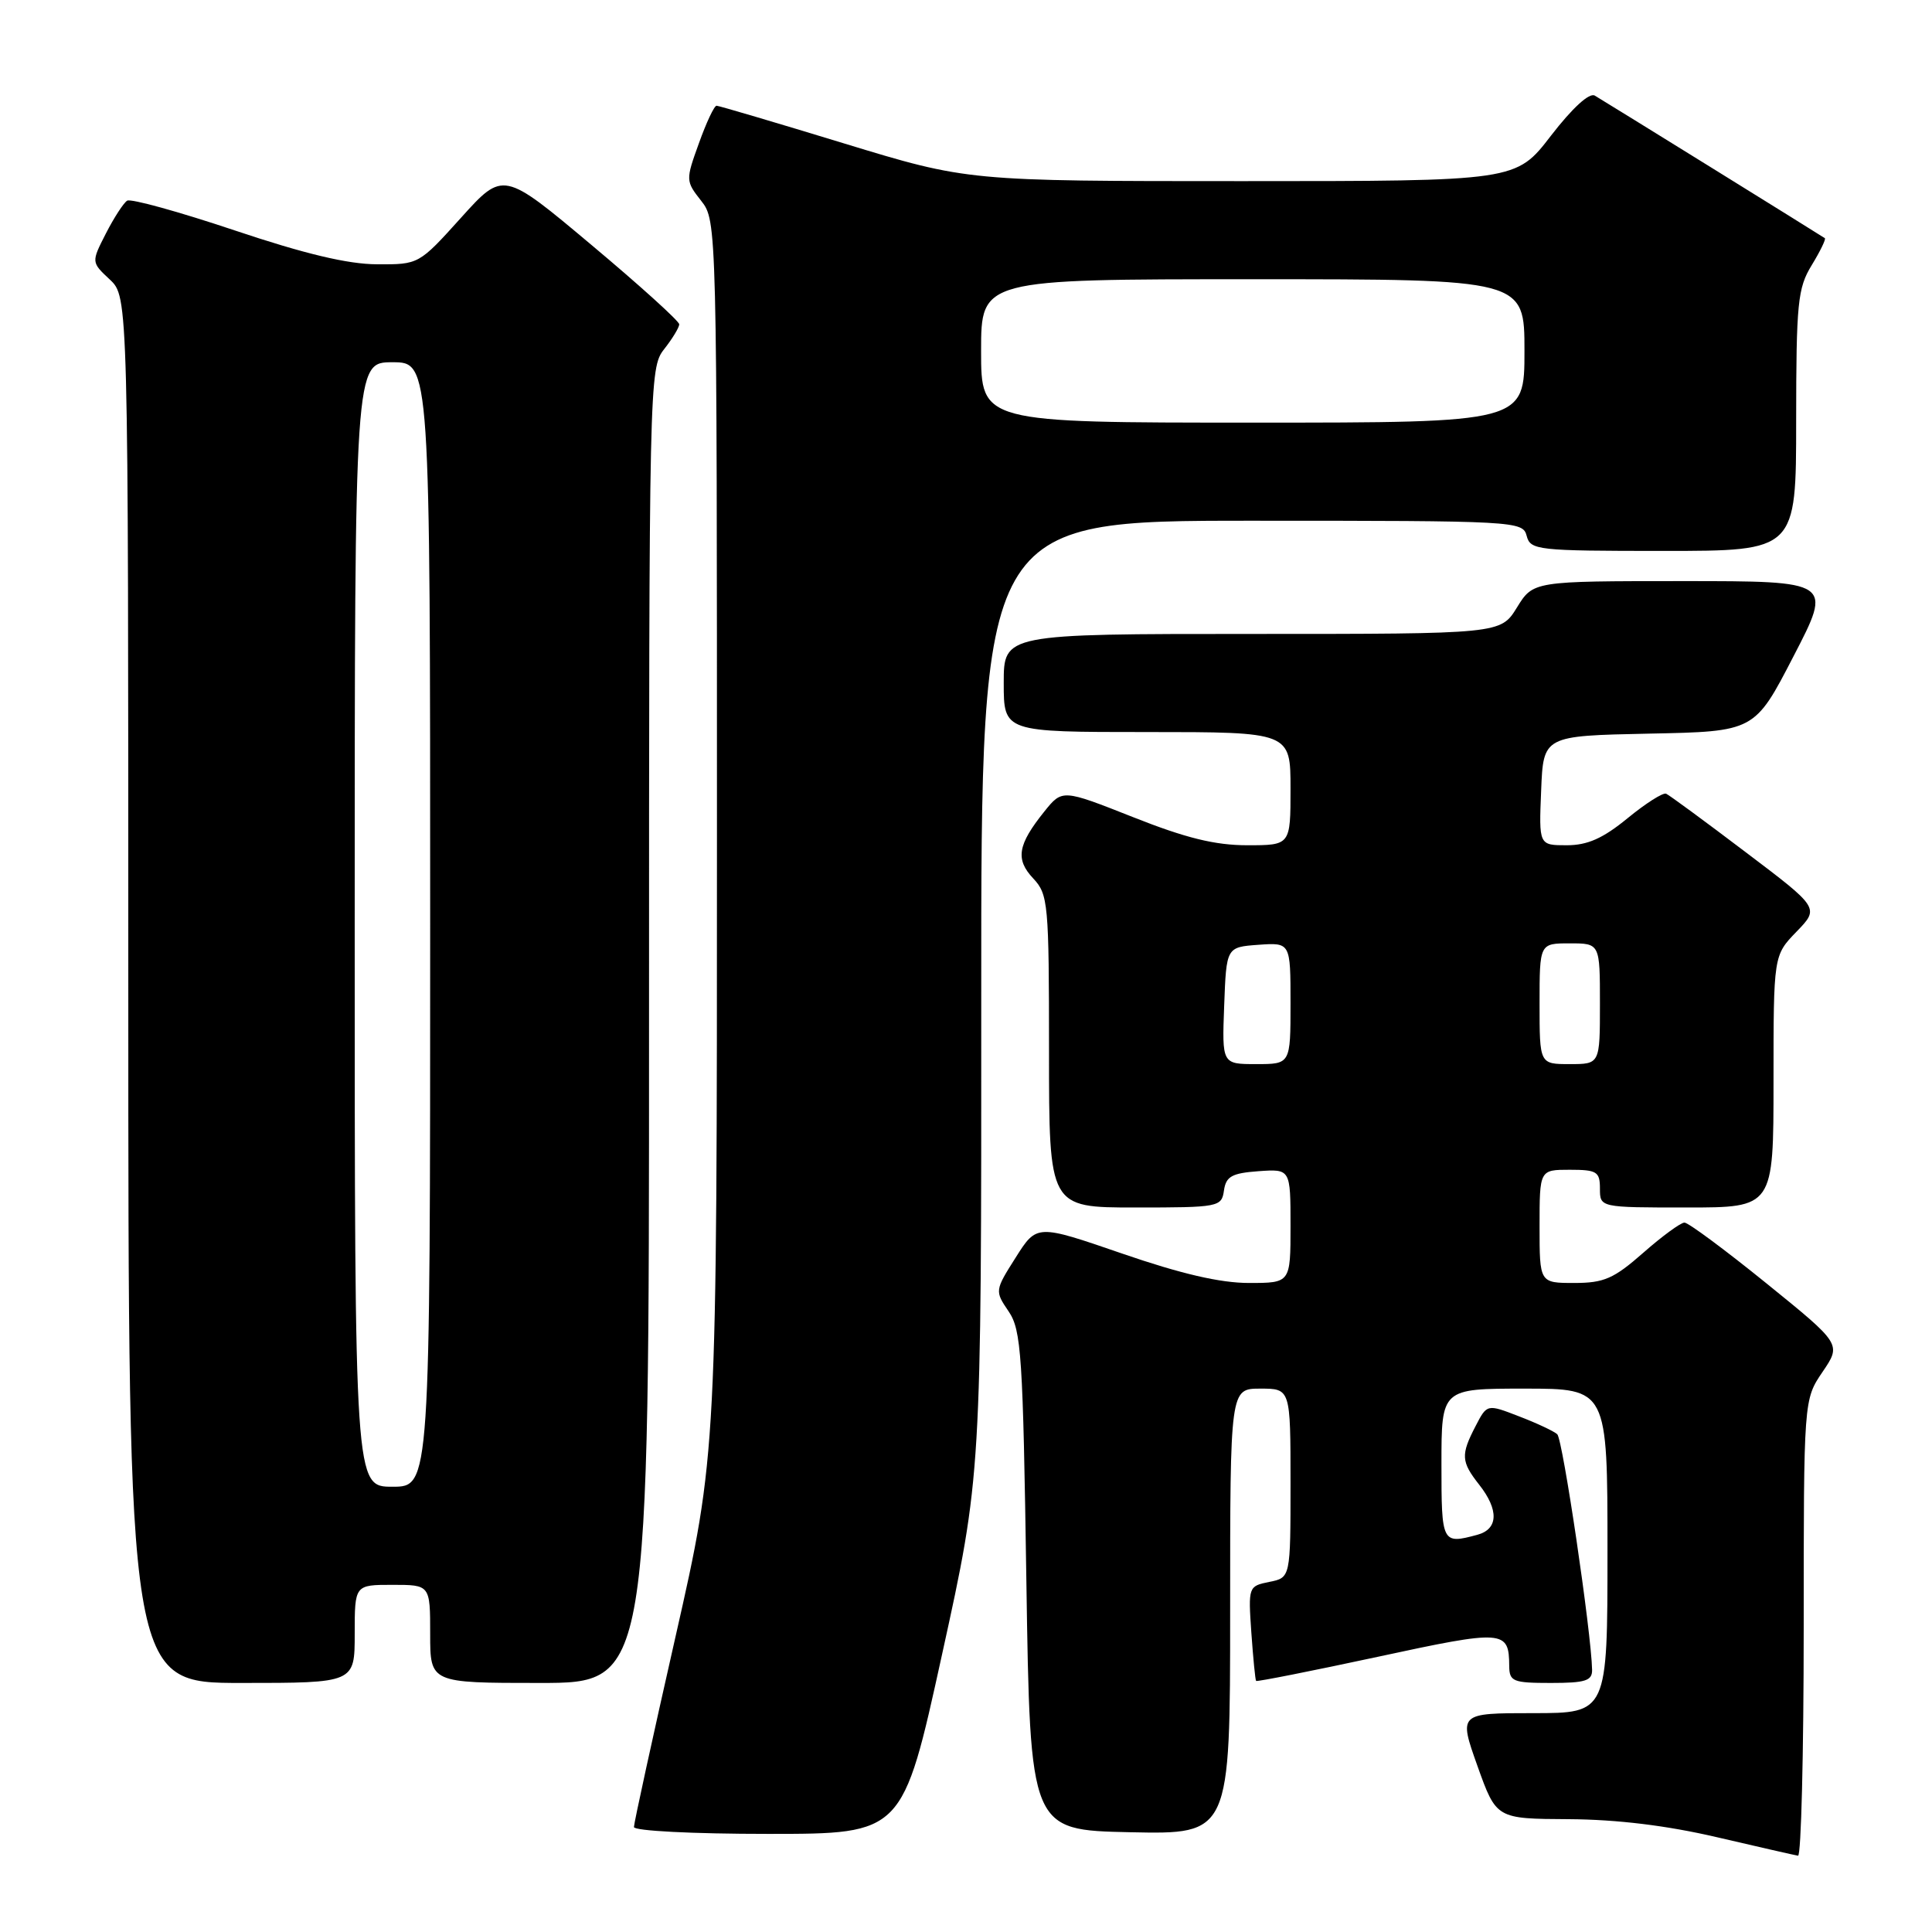 <?xml version="1.0" encoding="UTF-8" standalone="no"?>
<!DOCTYPE svg PUBLIC "-//W3C//DTD SVG 1.1//EN" "http://www.w3.org/Graphics/SVG/1.1/DTD/svg11.dtd" >
<svg xmlns="http://www.w3.org/2000/svg" xmlns:xlink="http://www.w3.org/1999/xlink" version="1.1" viewBox="0 0 256 256">
 <g >
 <path fill="currentColor"
d=" M 239.00 215.73 C 239.00 185.46 239.00 185.46 241.50 181.78 C 244.00 178.10 244.00 178.10 234.06 170.05 C 228.59 165.62 223.71 162.00 223.20 162.00 C 222.70 162.00 220.24 163.80 217.74 166.00 C 213.84 169.43 212.54 170.00 208.60 170.00 C 204.00 170.00 204.00 170.00 204.00 162.50 C 204.00 155.00 204.00 155.00 208.00 155.00 C 211.60 155.00 212.00 155.25 212.00 157.50 C 212.00 160.00 212.00 160.00 223.50 160.00 C 235.00 160.00 235.00 160.00 235.00 143.30 C 235.00 126.60 235.00 126.60 238.05 123.45 C 241.09 120.31 241.09 120.31 231.30 112.91 C 225.92 108.83 221.18 105.35 220.77 105.17 C 220.36 104.99 218.06 106.45 215.66 108.42 C 212.40 111.09 210.36 112.00 207.60 112.00 C 203.91 112.00 203.91 112.00 204.21 104.75 C 204.50 97.50 204.50 97.50 218.50 97.21 C 232.50 96.93 232.50 96.93 237.65 86.96 C 242.81 77.00 242.81 77.00 222.99 77.00 C 203.16 77.00 203.16 77.00 201.00 80.50 C 198.84 84.00 198.84 84.00 165.92 84.00 C 133.00 84.00 133.00 84.00 133.00 90.50 C 133.00 97.00 133.00 97.00 152.00 97.00 C 171.00 97.00 171.00 97.00 171.00 104.50 C 171.00 112.00 171.00 112.00 165.27 112.00 C 161.01 112.00 157.13 111.05 150.15 108.28 C 140.76 104.57 140.76 104.57 138.38 107.53 C 134.84 111.94 134.52 113.86 136.91 116.40 C 138.89 118.51 139.00 119.69 139.00 139.31 C 139.00 160.00 139.00 160.00 150.43 160.00 C 161.52 160.00 161.87 159.93 162.18 157.75 C 162.45 155.88 163.22 155.45 166.75 155.19 C 171.00 154.89 171.00 154.89 171.00 162.44 C 171.00 170.00 171.00 170.00 165.49 170.00 C 161.68 170.00 156.48 168.79 148.68 166.10 C 137.38 162.21 137.38 162.21 134.59 166.62 C 131.81 171.00 131.81 171.06 133.65 173.77 C 135.33 176.25 135.55 179.51 136.00 209.50 C 136.50 242.50 136.50 242.50 149.75 242.78 C 163.00 243.06 163.00 243.06 163.00 213.53 C 163.00 184.00 163.00 184.00 167.00 184.00 C 171.00 184.00 171.00 184.00 171.00 196.53 C 171.00 209.05 171.00 209.05 168.19 209.61 C 165.42 210.17 165.39 210.25 165.81 216.34 C 166.05 219.73 166.33 222.61 166.44 222.73 C 166.54 222.86 173.79 221.42 182.54 219.54 C 199.31 215.92 199.95 215.97 199.98 220.75 C 200.00 222.81 200.47 223.00 205.50 223.00 C 210.09 223.00 210.99 222.71 210.96 221.25 C 210.86 216.30 207.07 190.68 206.34 190.04 C 205.88 189.63 203.60 188.56 201.27 187.67 C 197.04 186.03 197.04 186.03 195.52 188.97 C 193.54 192.78 193.60 193.68 196.00 196.73 C 198.63 200.07 198.54 202.62 195.75 203.37 C 191.06 204.63 191.00 204.51 191.00 194.00 C 191.00 184.00 191.00 184.00 202.00 184.00 C 213.00 184.00 213.00 184.00 213.00 205.50 C 213.00 227.00 213.00 227.00 203.14 227.00 C 193.28 227.00 193.28 227.00 195.77 234.00 C 198.27 241.00 198.27 241.00 207.88 241.05 C 214.27 241.09 220.86 241.89 227.50 243.44 C 233.00 244.72 237.84 245.83 238.25 245.89 C 238.66 245.95 239.00 232.38 239.00 215.73 Z  M 124.82 219.25 C 130.04 195.50 130.04 195.50 130.02 132.25 C 130.00 69.00 130.00 69.00 165.88 69.00 C 200.93 69.00 201.78 69.05 202.29 71.00 C 202.79 72.90 203.65 73.00 220.41 73.00 C 238.00 73.00 238.00 73.00 238.00 55.75 C 238.01 40.12 238.20 38.18 240.06 35.14 C 241.19 33.29 241.97 31.68 241.80 31.56 C 241.36 31.24 212.70 13.48 211.32 12.67 C 210.60 12.24 208.36 14.29 205.51 17.98 C 200.88 24.00 200.88 24.00 164.55 24.00 C 128.22 24.00 128.22 24.00 111.86 19.01 C 102.86 16.26 95.25 14.01 94.95 14.01 C 94.64 14.00 93.59 16.24 92.61 18.98 C 90.84 23.87 90.85 23.99 92.91 26.61 C 94.99 29.26 95.00 29.59 95.00 110.96 C 95.00 192.64 95.00 192.64 89.50 216.91 C 86.47 230.26 84.00 241.59 84.00 242.09 C 84.00 242.60 91.74 243.00 101.80 243.00 C 119.61 243.00 119.61 243.00 124.82 219.25 Z  M 47.00 216.50 C 47.00 210.00 47.00 210.00 52.00 210.00 C 57.00 210.00 57.00 210.00 57.00 216.50 C 57.00 223.00 57.00 223.00 71.50 223.00 C 86.00 223.00 86.00 223.00 86.00 135.91 C 86.00 50.33 86.03 48.77 88.00 46.27 C 89.10 44.87 90.00 43.39 90.00 42.97 C 90.00 42.55 84.75 37.80 78.34 32.43 C 66.68 22.65 66.68 22.65 61.09 28.85 C 55.51 35.04 55.49 35.05 49.96 35.02 C 46.10 35.01 40.37 33.64 31.07 30.52 C 23.73 28.06 17.33 26.29 16.85 26.59 C 16.37 26.89 15.10 28.85 14.03 30.94 C 12.09 34.74 12.09 34.74 14.55 37.04 C 17.00 39.35 17.00 39.35 17.00 131.17 C 17.00 223.00 17.00 223.00 32.00 223.00 C 47.00 223.00 47.00 223.00 47.00 216.50 Z  M 162.21 133.25 C 162.50 125.50 162.50 125.50 166.75 125.19 C 171.00 124.89 171.00 124.89 171.00 132.94 C 171.00 141.00 171.00 141.00 166.46 141.00 C 161.92 141.00 161.92 141.00 162.21 133.25 Z  M 204.00 133.00 C 204.00 125.00 204.00 125.00 208.00 125.00 C 212.00 125.00 212.00 125.00 212.00 133.00 C 212.00 141.00 212.00 141.00 208.00 141.00 C 204.00 141.00 204.00 141.00 204.00 133.00 Z  M 130.00 46.50 C 130.00 37.00 130.00 37.00 166.00 37.00 C 202.00 37.00 202.00 37.00 202.00 46.50 C 202.00 56.00 202.00 56.00 166.00 56.00 C 130.00 56.00 130.00 56.00 130.00 46.50 Z  M 47.00 122.50 C 47.00 48.00 47.00 48.00 52.00 48.00 C 57.00 48.00 57.00 48.00 57.00 122.50 C 57.00 197.00 57.00 197.00 52.00 197.00 C 47.00 197.00 47.00 197.00 47.00 122.50 Z "/>
</g>
</svg>
